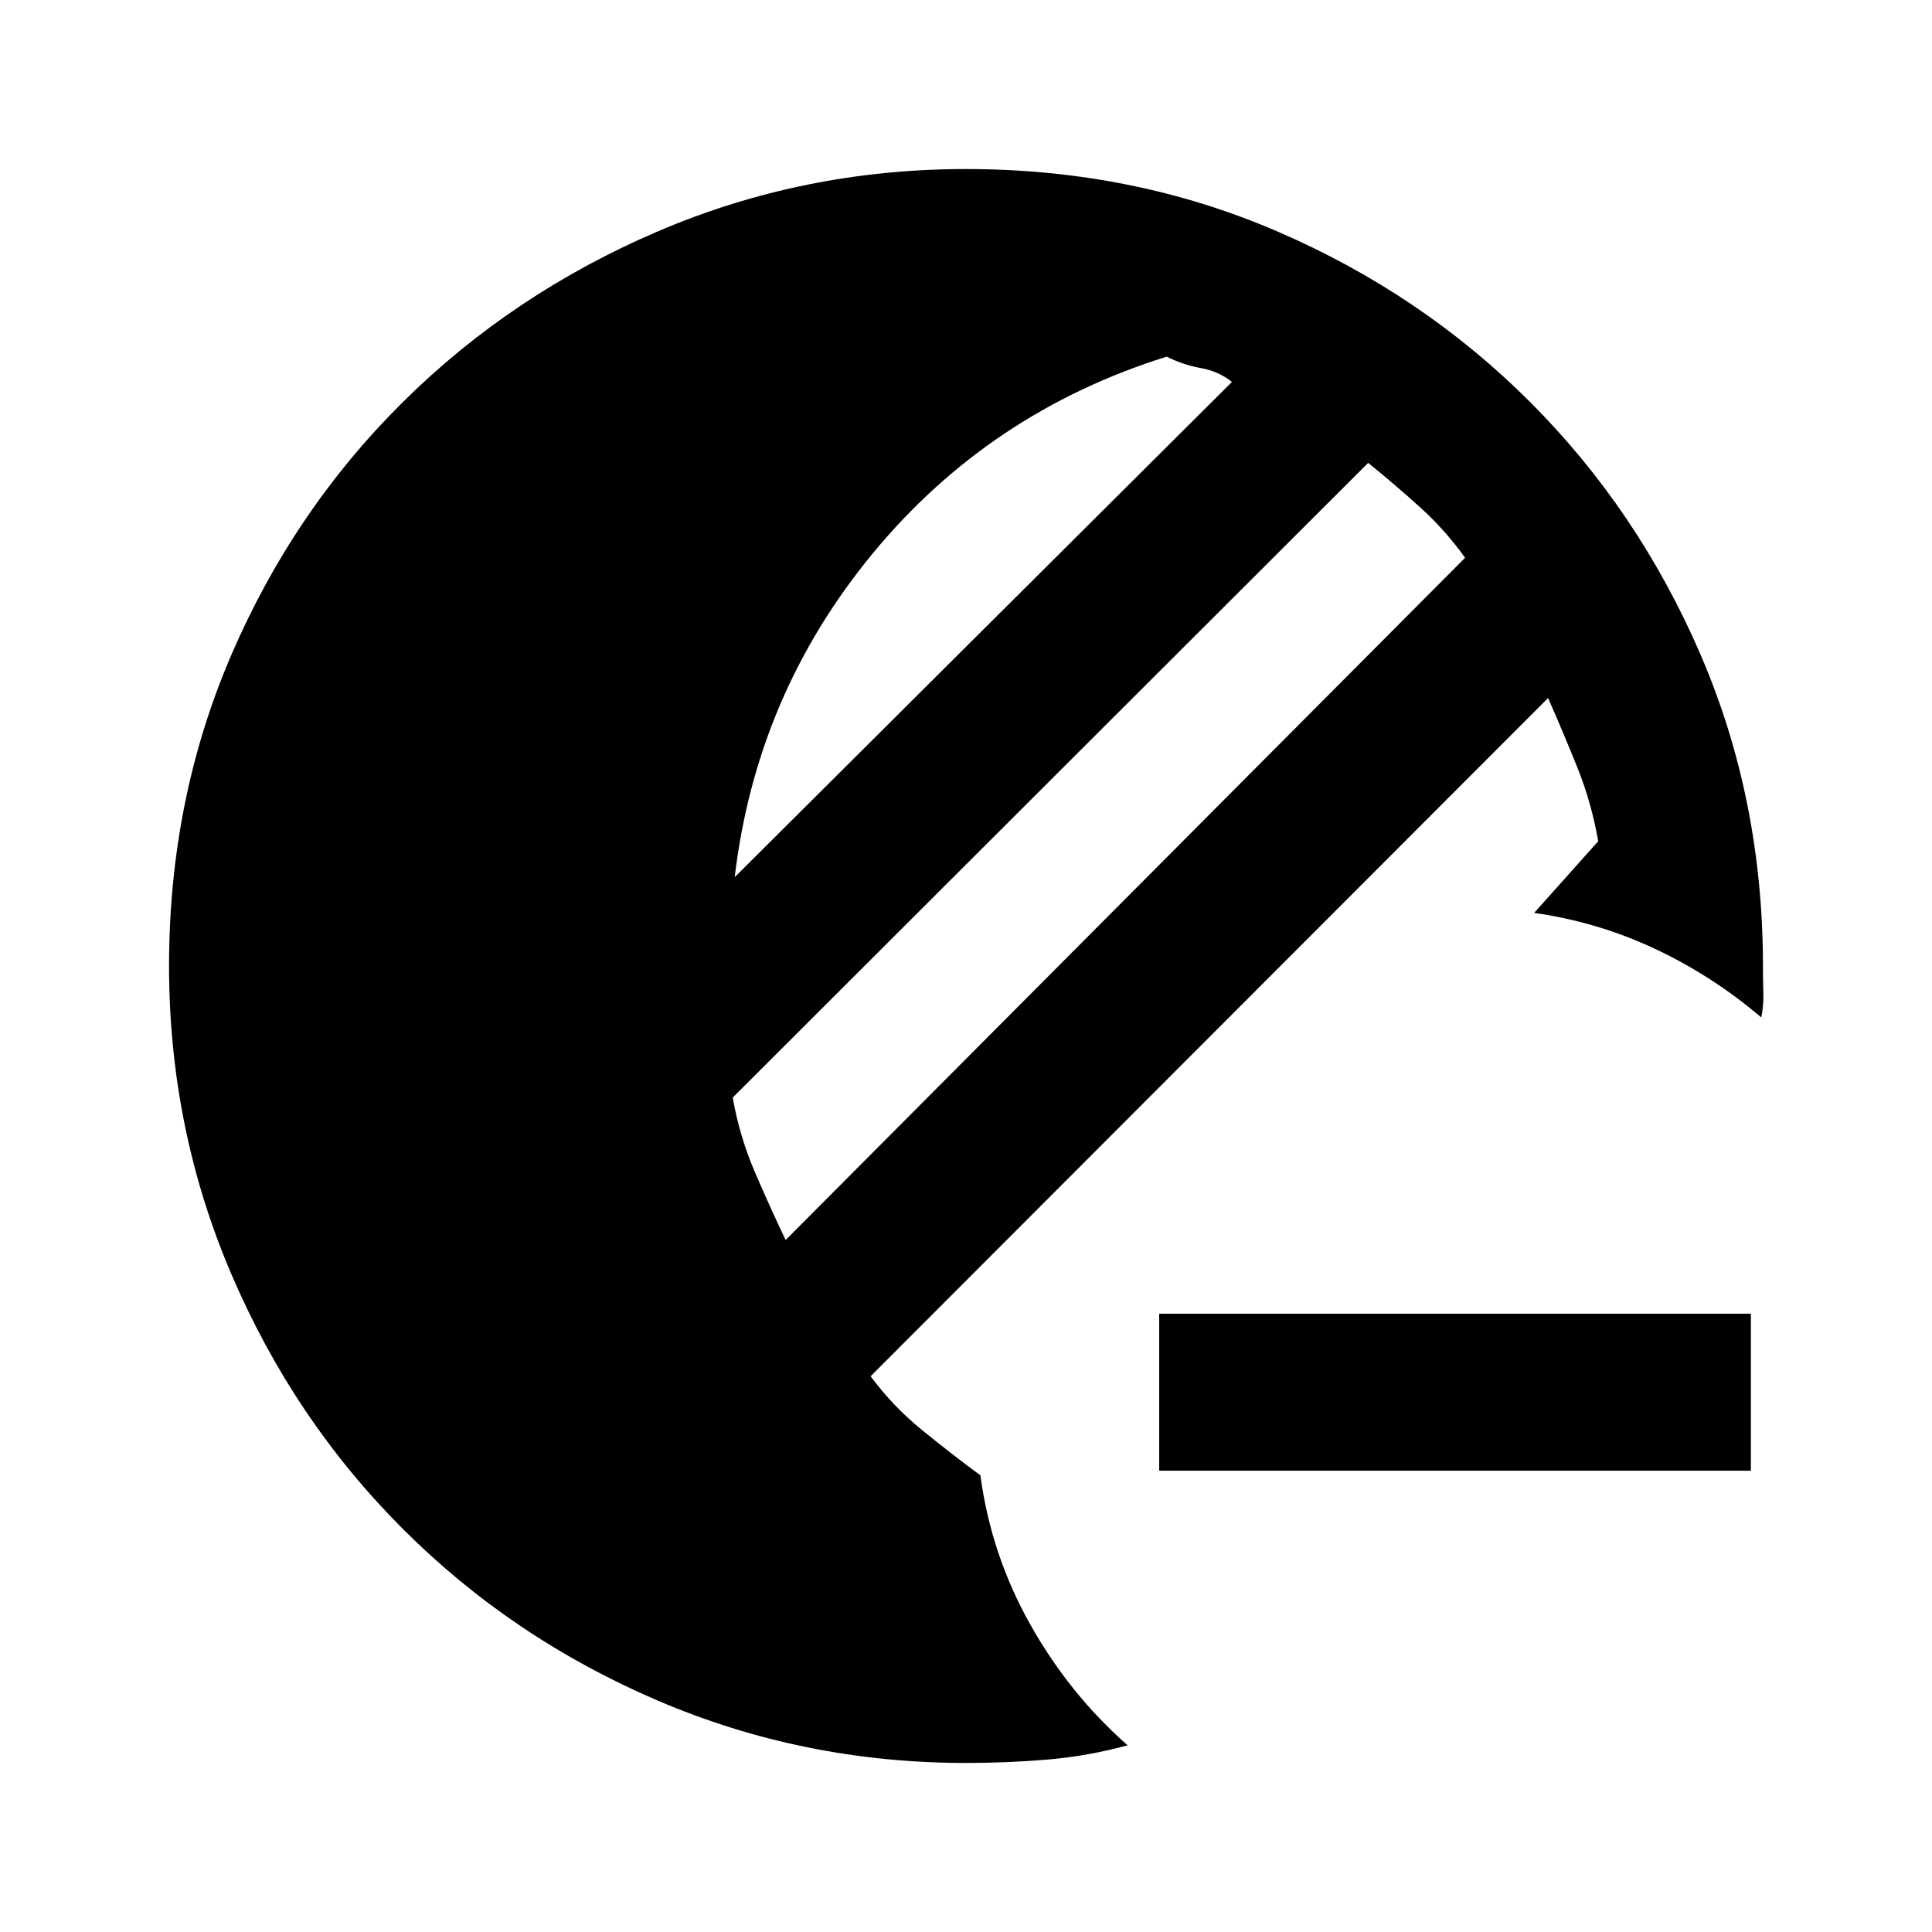 <svg xmlns="http://www.w3.org/2000/svg" height="20" viewBox="0 -960 960 960" width="20"><path d="M576-229.23v-78h294v78H576ZM480-84q-80.77 0-153.11-30.96-72.35-30.96-126.66-85.27-54.31-54.31-85.27-126.66Q84-399.23 84-480q0-82.77 30.96-154.61 30.96-71.85 85.27-125.66 54.31-53.81 126.66-84.77Q399.23-876 480-876q82.77 0 154.61 30.96 71.85 30.96 125.66 84.77 53.81 53.81 84.77 125.66Q876-562.77 876-480q0 6.54.19 13.27.19 6.73-1.04 12.27-24.23-20.62-52.65-34-28.42-13.39-60.19-17.93L794.15-542q-3.38-19.23-10.3-36.46-6.93-17.23-14.62-34.69l-336.62 337q11.08 15 25.81 26.96 14.73 11.96 28.73 22.27 5.31 39.54 24.85 74.23 19.54 34.69 48.31 59.92-19.77 5.38-39.66 7.08Q500.77-84 480-84Zm-89.62-259.85 337.62-339q-9.92-13.84-22.31-25.03-12.38-11.2-25.84-22.12L364.08-414.62q3.38 19.24 11 36.97 7.61 17.73 15.3 33.8Zm-25.3-180.3 247.07-246.08q-6.69-5.31-15.34-6.85-8.66-1.54-17.12-5.69-88.08 27.54-146 97.73-57.92 70.2-68.61 160.89Z"/></svg>